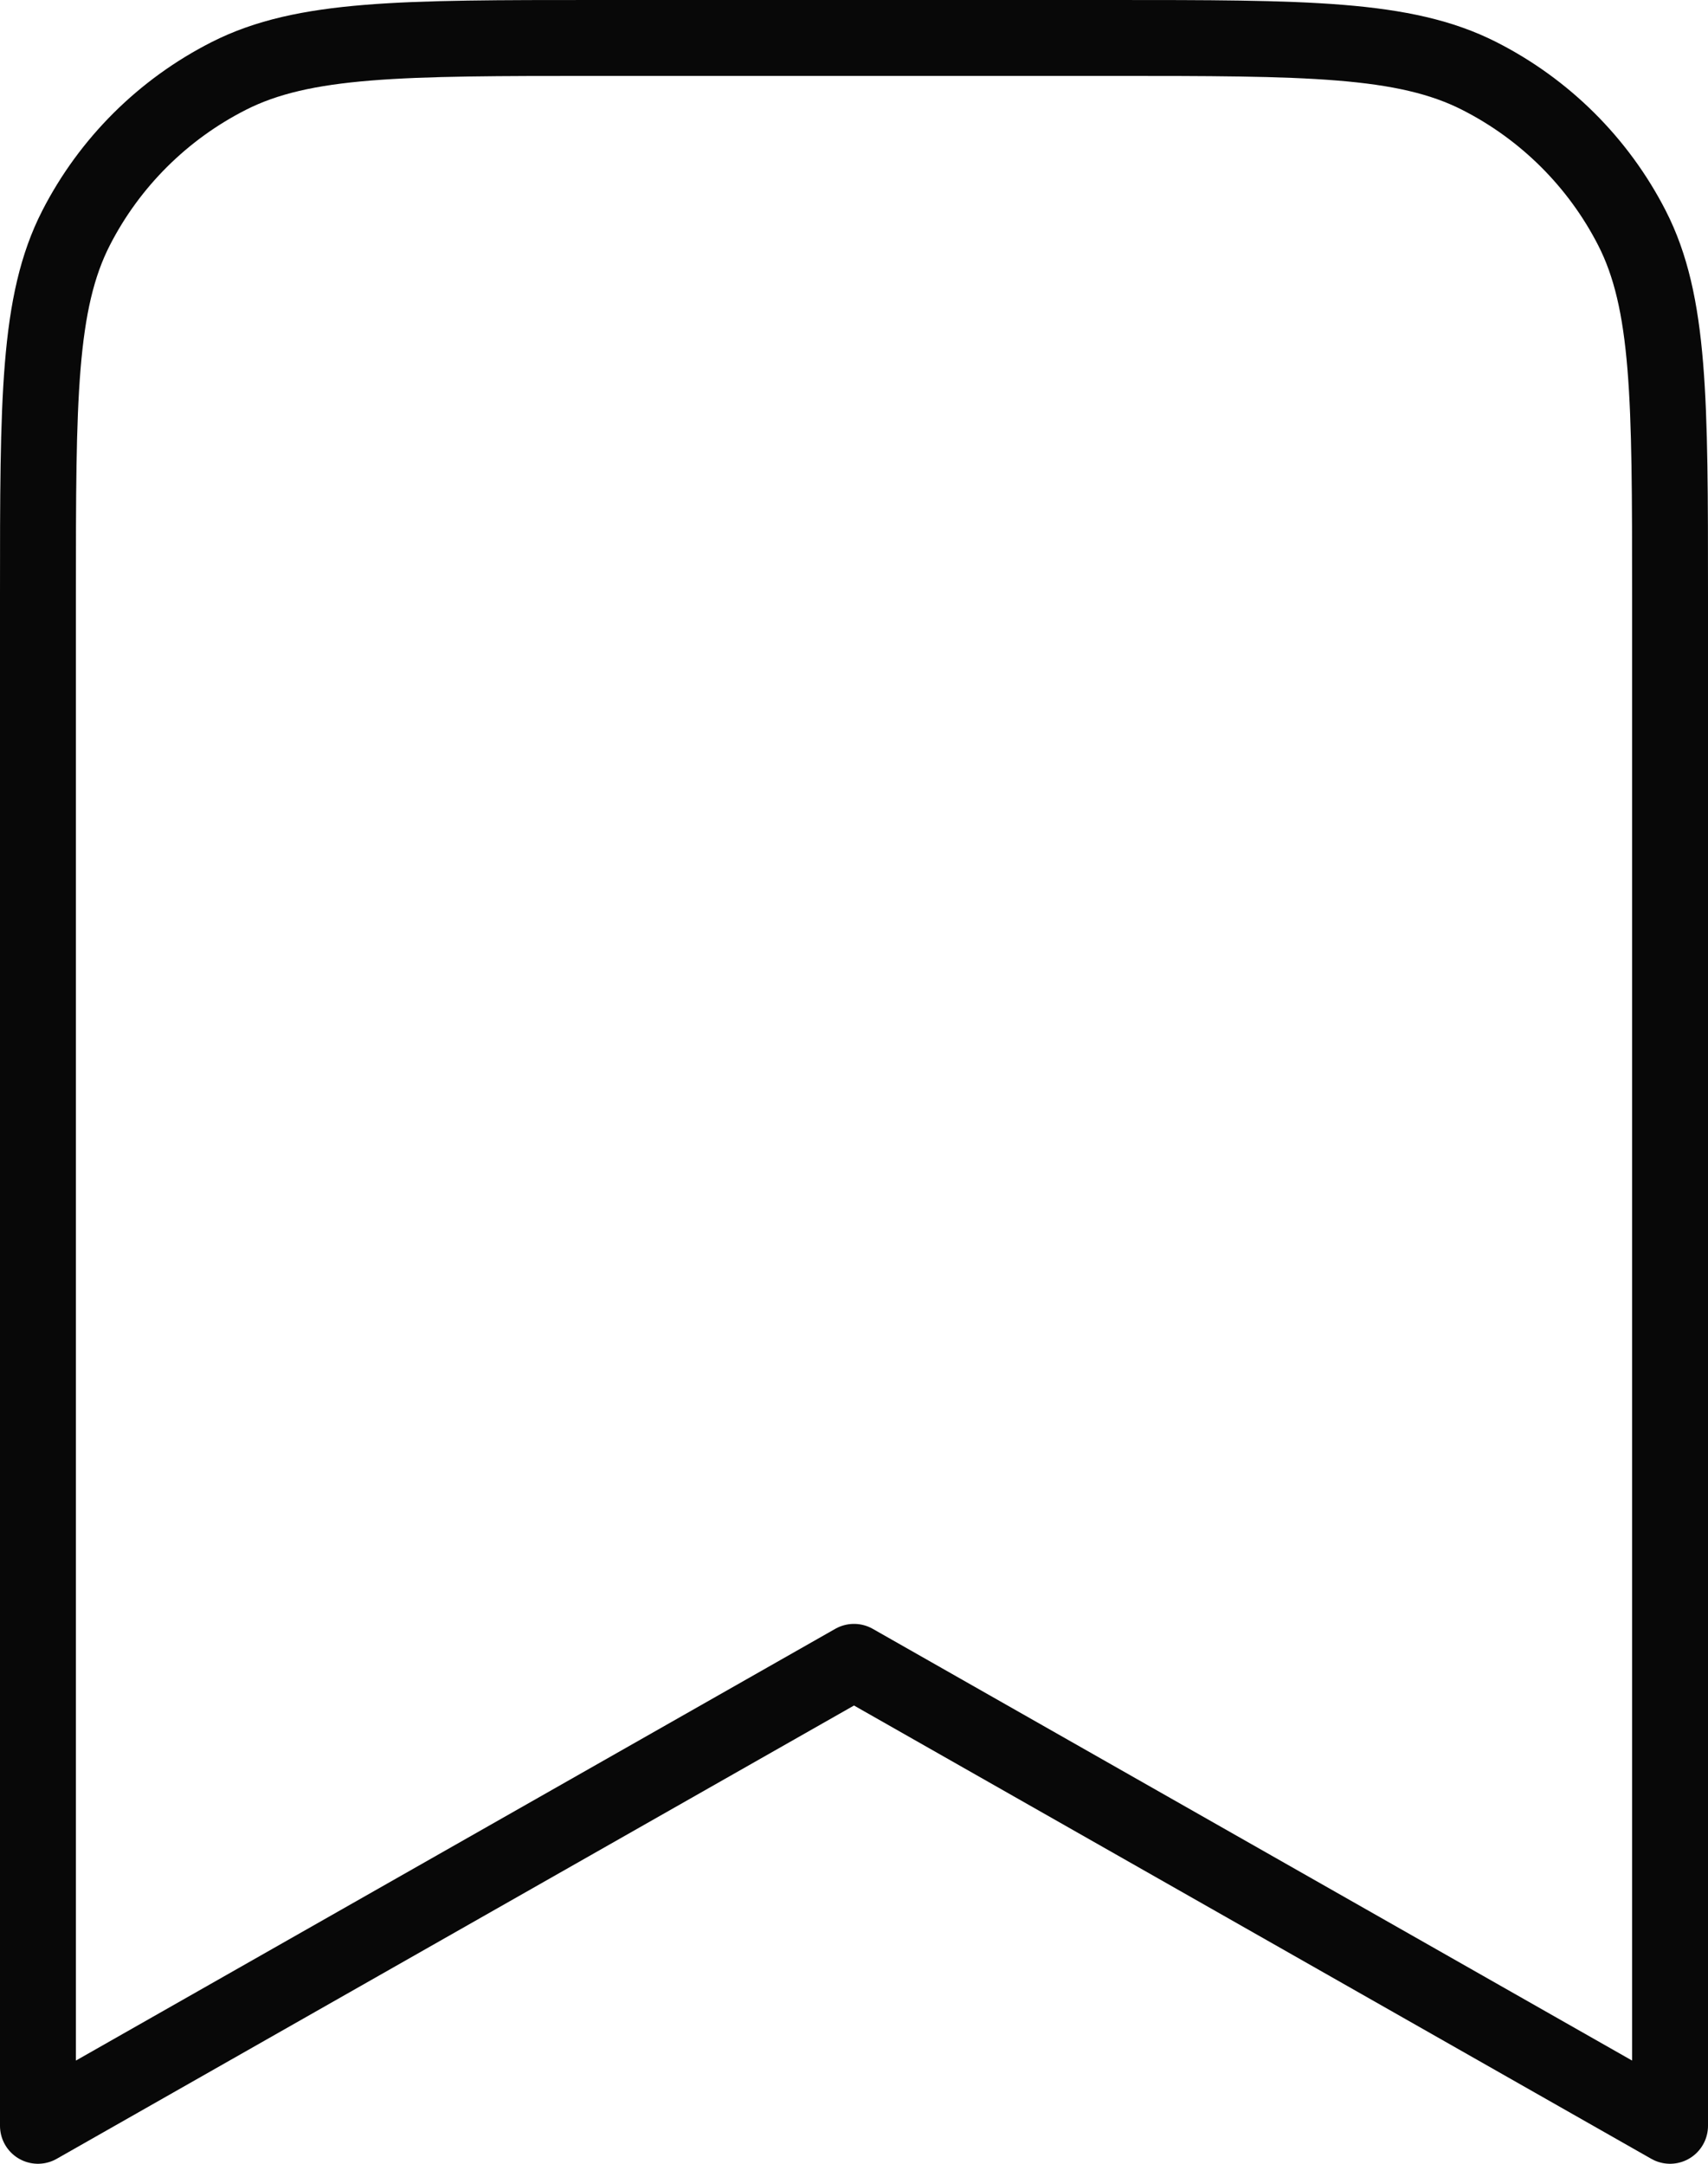 <svg width="45" height="57" viewBox="0 0 45 57" fill="none" xmlns="http://www.w3.org/2000/svg">
<path d="M1 15.667C1 10.533 1 7.966 2.004 6.005C2.888 4.28 4.297 2.878 6.031 1.999C8.002 1 10.582 1 15.743 1H29.257C34.418 1 36.998 1 38.969 1.999C40.703 2.878 42.112 4.28 42.996 6.005C44 7.966 44 10.533 44 15.667V56L22.5 43.778L1 56V15.667Z" stroke="#080808" stroke-width="2" stroke-linecap="round" stroke-linejoin="round"/>
</svg>
